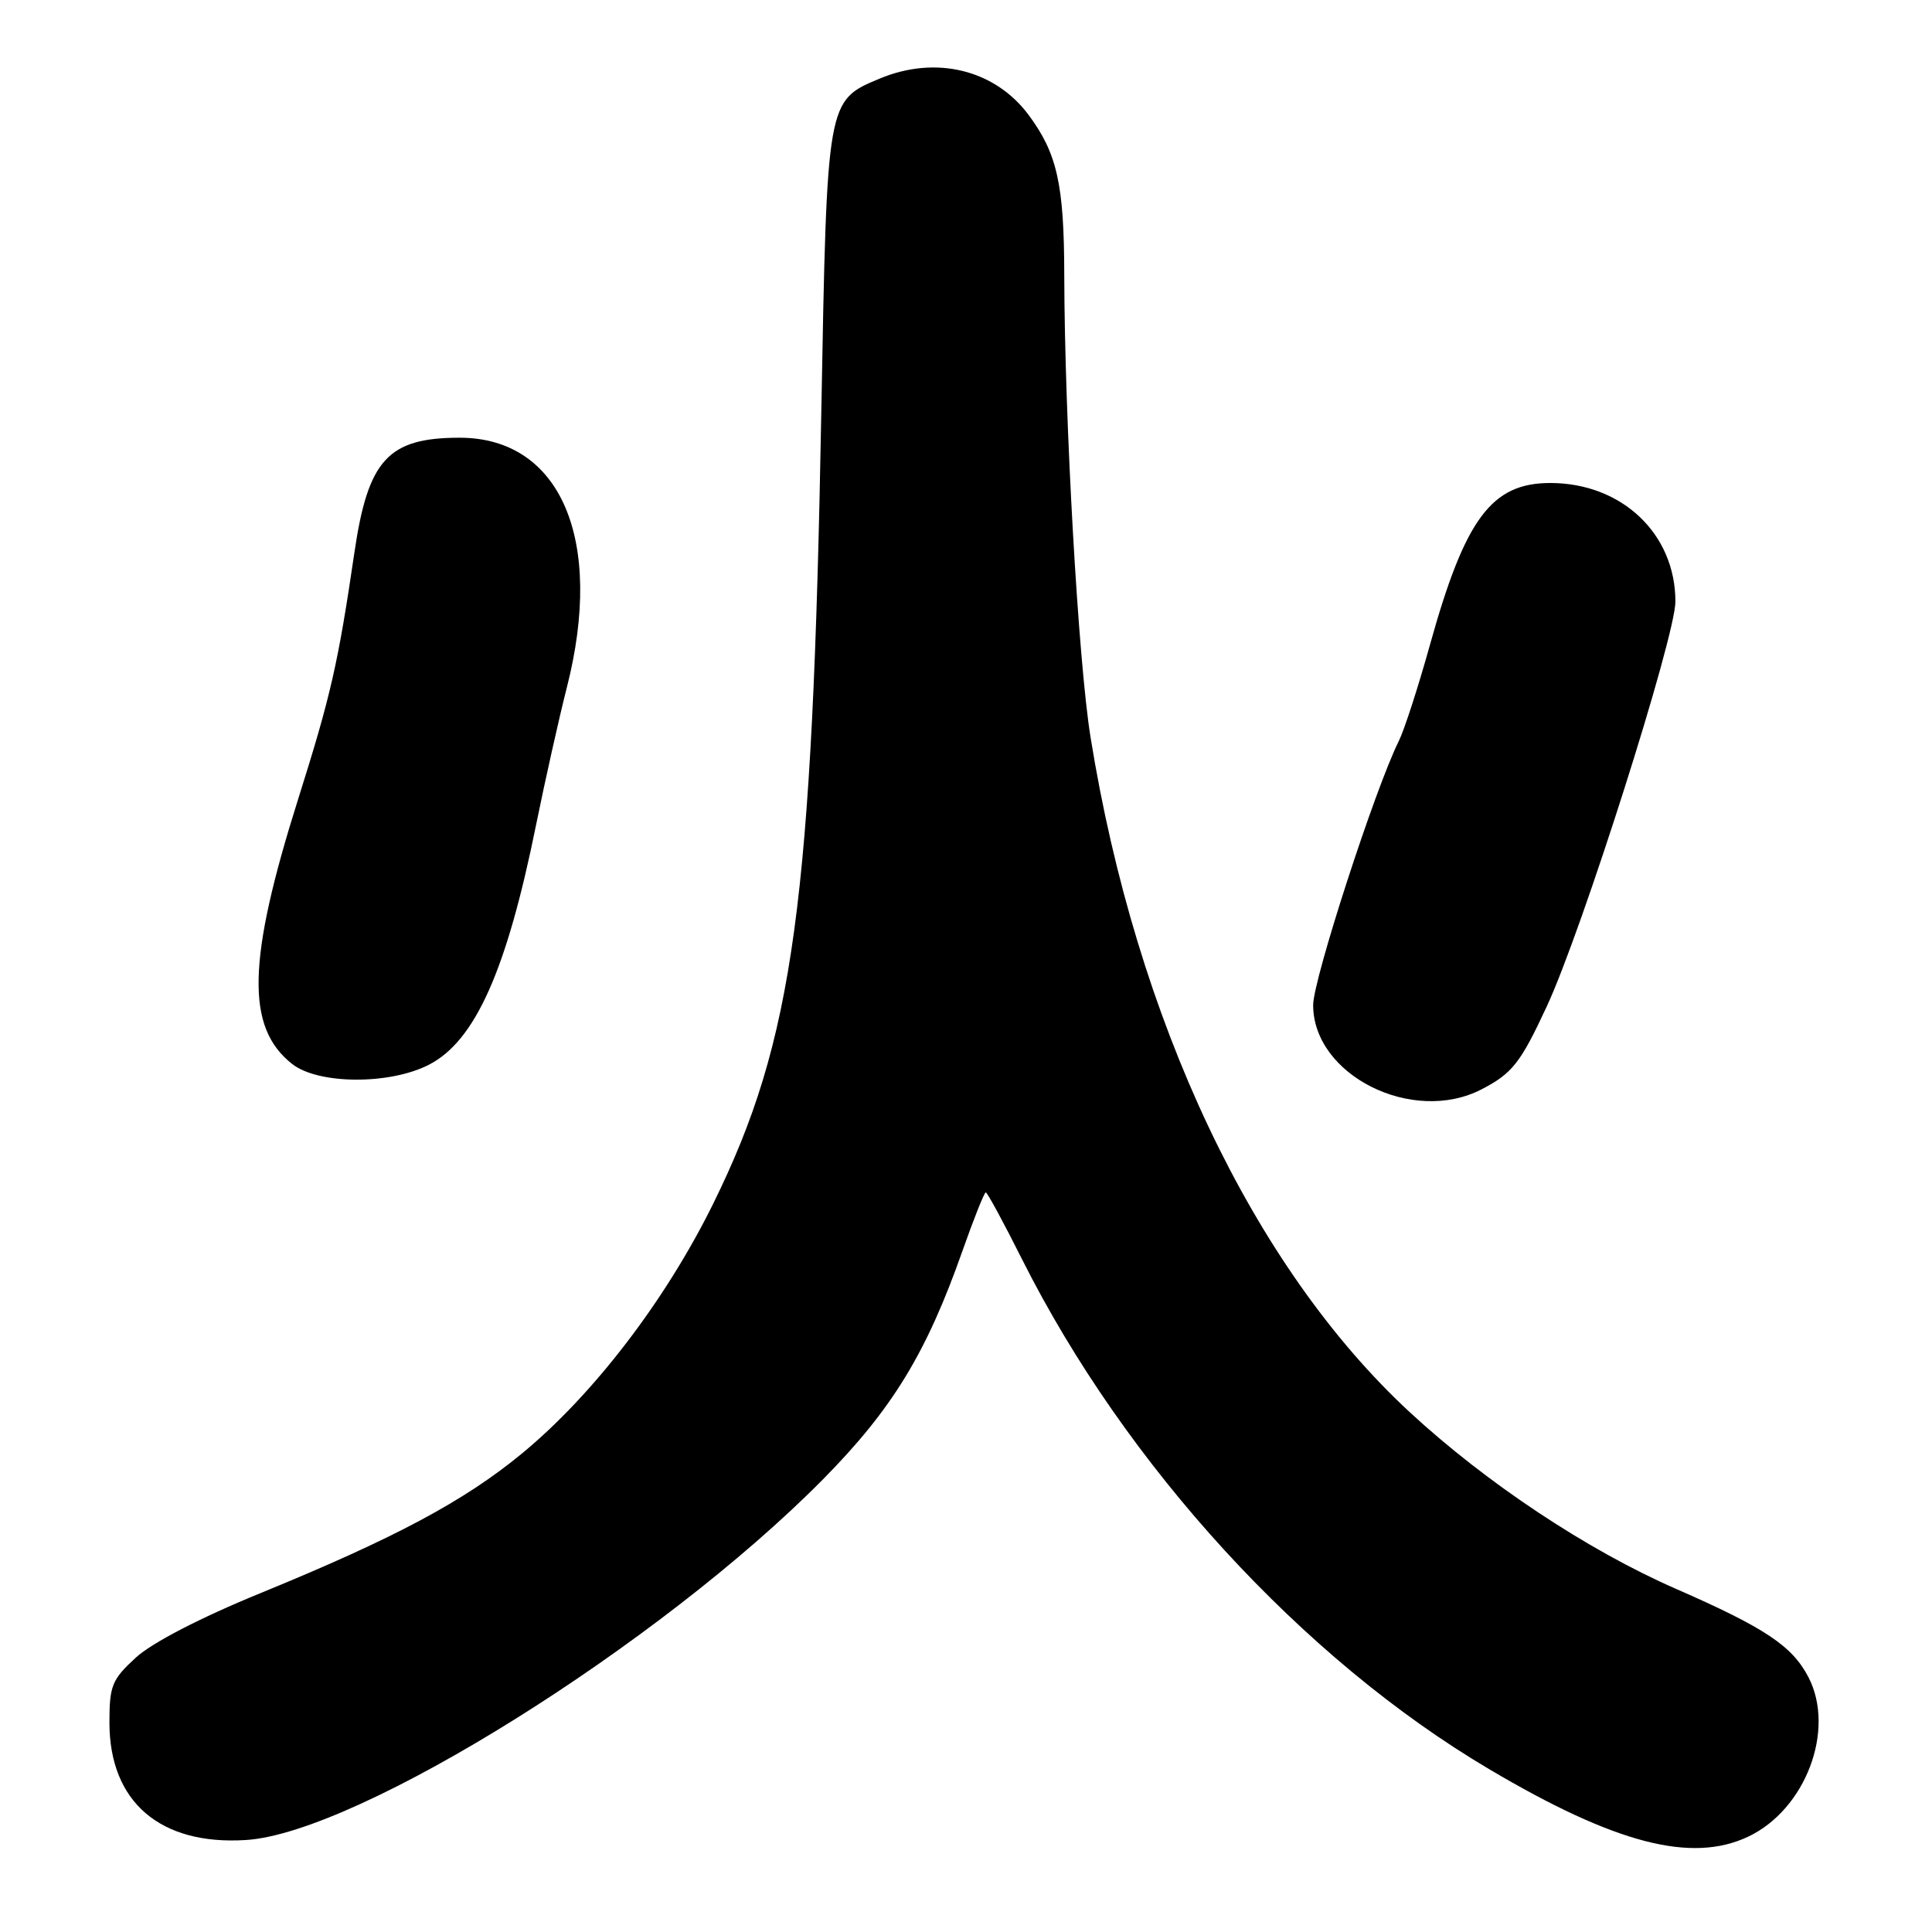 <?xml version="1.0" encoding="UTF-8" standalone="no"?>
<!DOCTYPE svg PUBLIC "-//W3C//DTD SVG 1.1//EN" "http://www.w3.org/Graphics/SVG/1.1/DTD/svg11.dtd" >
<svg xmlns="http://www.w3.org/2000/svg" xmlns:xlink="http://www.w3.org/1999/xlink" version="1.1" viewBox="0 0 256 256">
 <g >
 <path fill="currentColor"
d=" M 231.66 243.36 C 239.26 239.75 243.24 229.22 239.63 222.24 C 237.48 218.10 233.89 215.70 222.05 210.52 C 210.38 205.42 196.97 196.52 186.83 187.15 C 166.00 167.89 150.55 135.23 144.50 97.67 C 142.87 87.54 141.06 55.64 141.02 36.40 C 141.00 24.45 140.08 20.33 136.31 15.25 C 131.83 9.22 124.00 7.30 116.55 10.42 C 109.55 13.34 109.58 13.22 108.83 54.46 C 107.66 119.65 105.18 137.84 94.50 159.50 C 88.19 172.30 78.64 184.78 69.18 192.58 C 61.52 198.90 52.32 203.81 34.51 211.10 C 26.56 214.35 20.15 217.67 18.01 219.63 C 14.83 222.55 14.50 223.35 14.50 228.25 C 14.50 238.76 21.22 244.54 32.60 243.81 C 47.47 242.87 87.40 217.91 109.01 196.06 C 118.21 186.75 122.75 179.33 127.53 165.75 C 129.03 161.49 130.42 158.00 130.62 158.00 C 130.82 158.00 132.98 161.98 135.42 166.85 C 149.18 194.24 172.62 219.82 197.35 234.44 C 214.02 244.30 224.14 246.93 231.66 243.36 Z  M 196.30 144.35 C 200.38 142.24 201.47 140.86 204.95 133.37 C 209.62 123.34 222.00 84.38 222.00 79.71 C 222.00 70.73 214.90 64.00 205.42 64.00 C 197.63 64.00 194.13 68.71 189.46 85.50 C 187.93 91.00 186.08 96.72 185.34 98.21 C 182.19 104.55 174.00 129.80 174.00 133.17 C 174.00 142.47 187.17 149.06 196.30 144.35 Z  M 56.80 141.10 C 62.95 137.97 67.13 128.62 71.03 109.31 C 72.24 103.37 74.07 95.17 75.11 91.09 C 80.10 71.53 74.29 58.00 60.90 58.00 C 51.44 58.00 48.77 60.91 46.97 73.15 C 44.80 87.94 43.84 92.15 39.53 105.81 C 32.76 127.24 32.55 136.14 38.71 140.98 C 42.16 143.70 51.59 143.76 56.80 141.10 Z "/>
</g>
</svg>